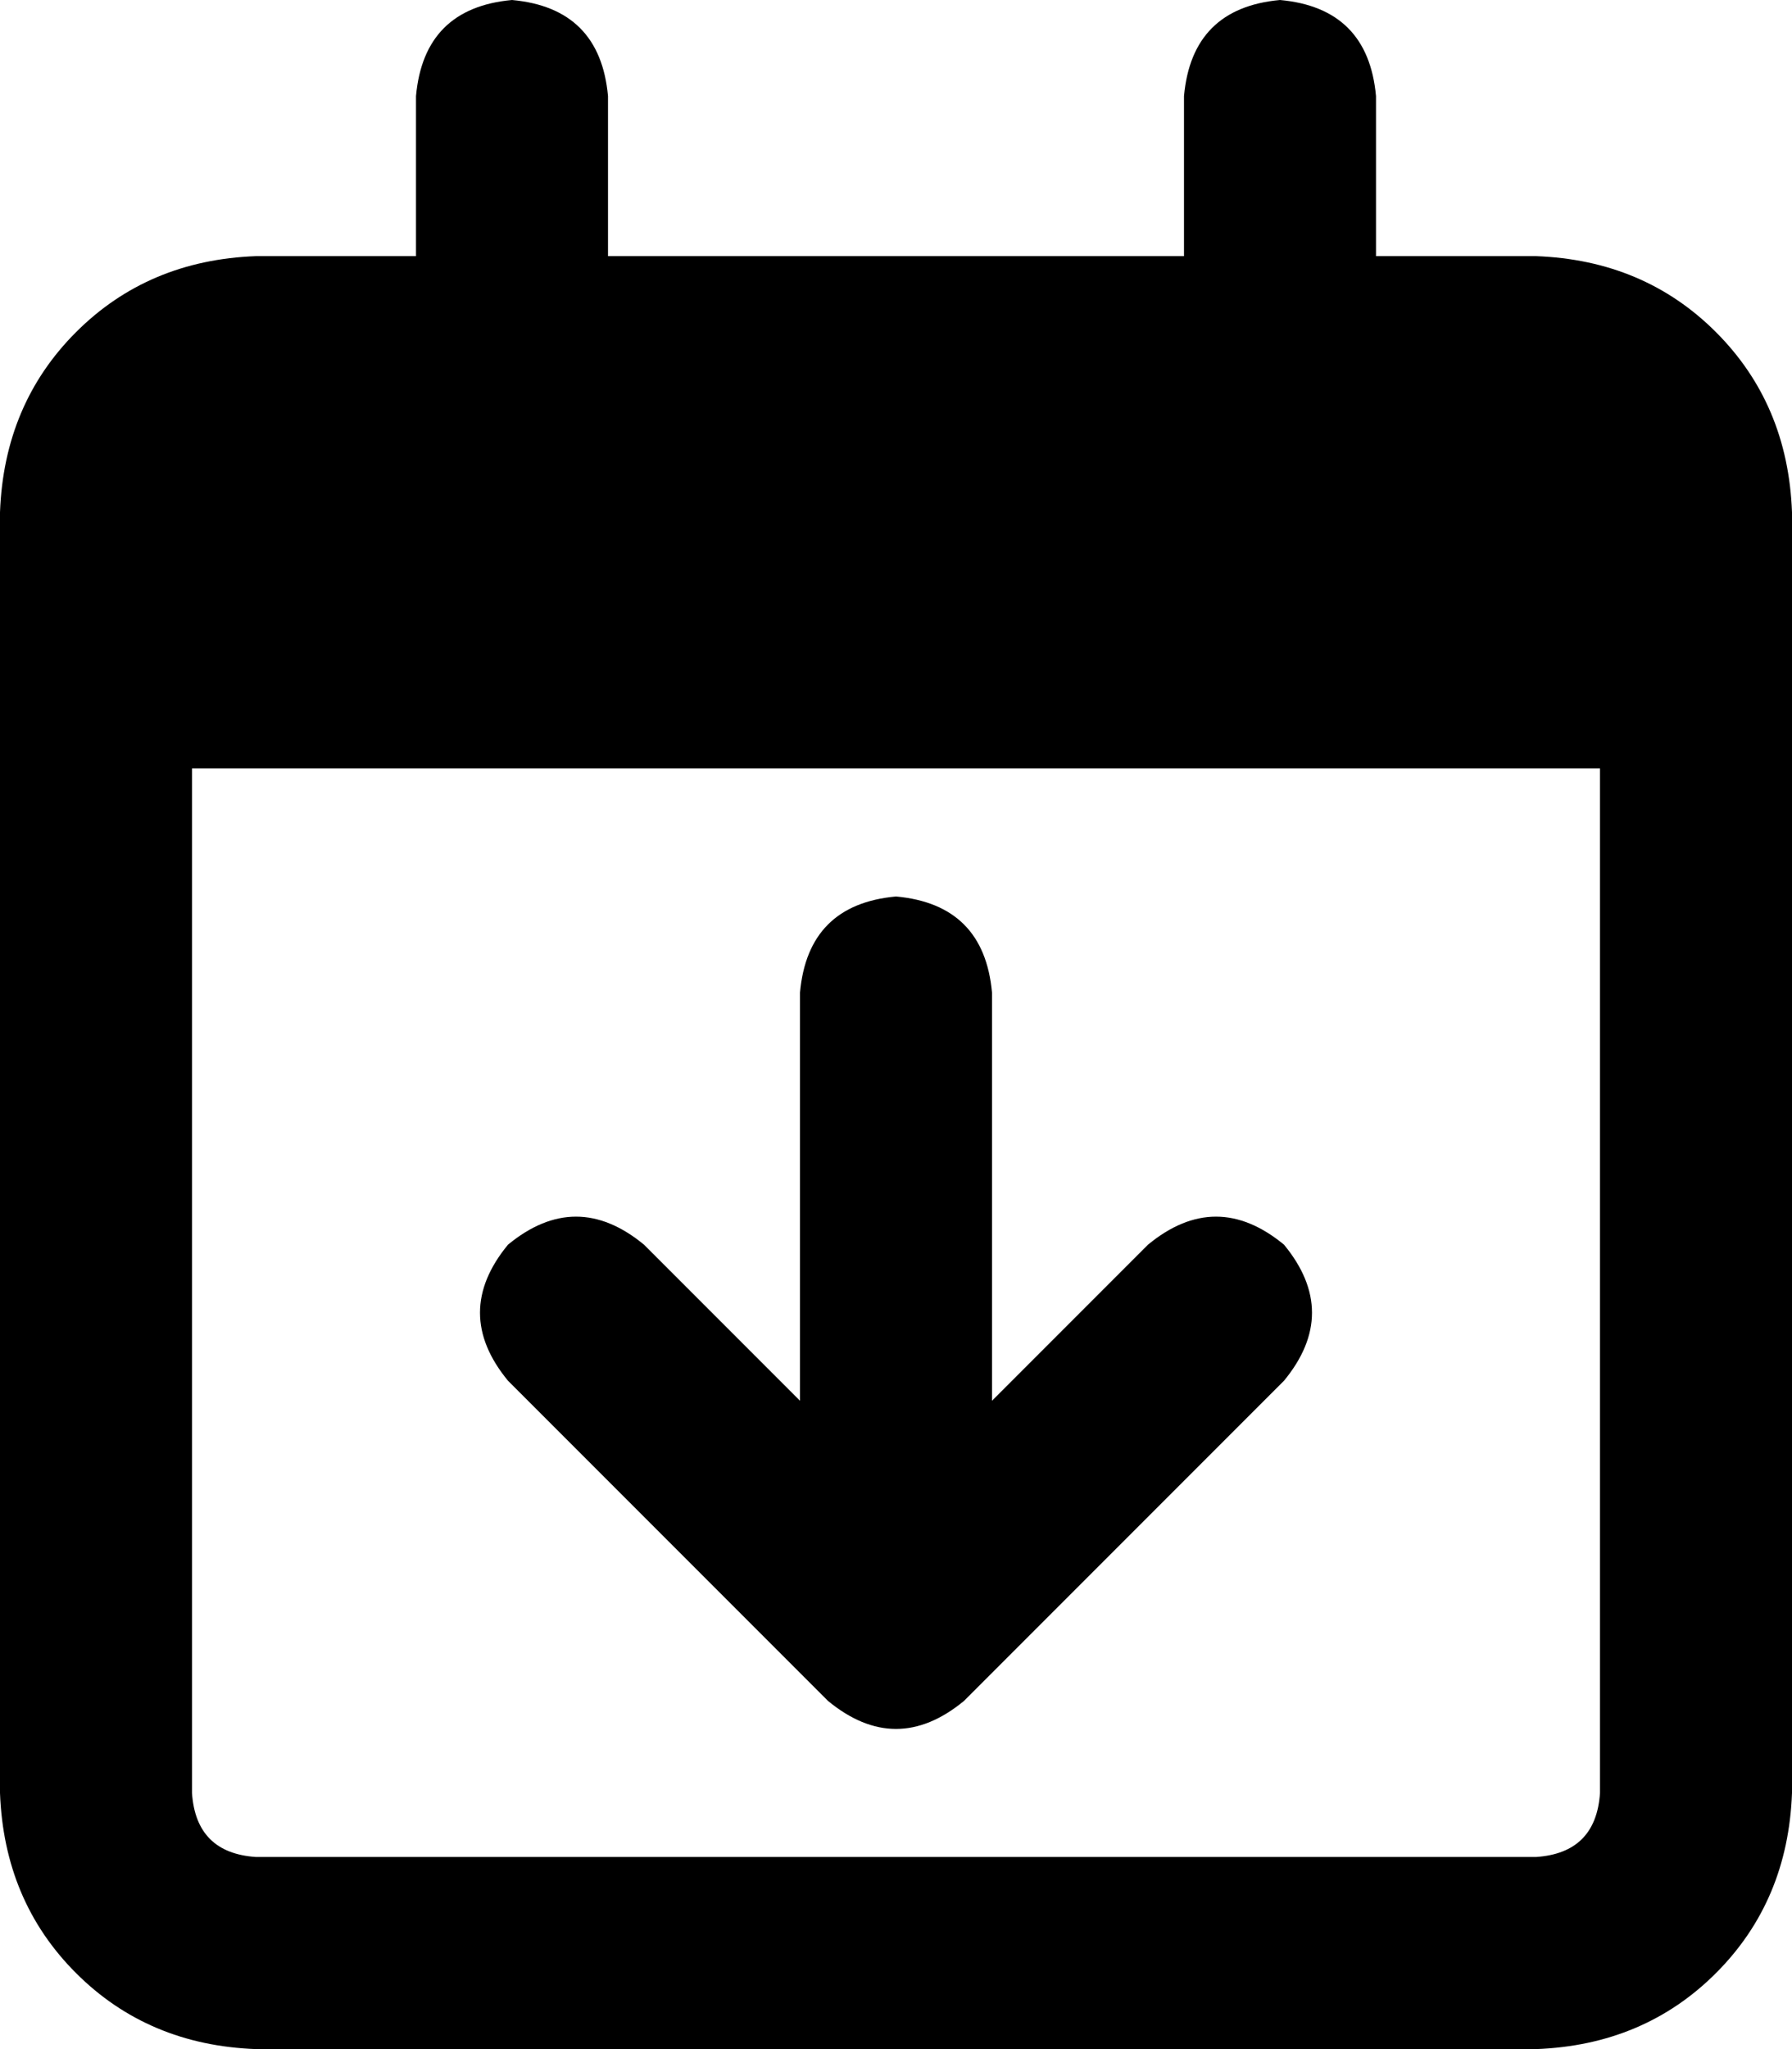 <svg viewBox="0 0 448 512">
  <path
    d="M 128 0 Q 150 2 152 24 L 152 64 L 296 64 L 296 24 Q 298 2 320 0 Q 342 2 344 24 L 344 64 L 384 64 Q 411 65 429 83 Q 447 101 448 128 L 448 144 L 448 192 L 448 448 Q 447 475 429 493 Q 411 511 384 512 L 64 512 Q 37 511 19 493 Q 1 475 0 448 L 0 192 L 0 144 L 0 128 Q 1 101 19 83 Q 37 65 64 64 L 104 64 L 104 24 Q 106 2 128 0 L 128 0 Z M 400 192 L 48 192 L 48 448 Q 49 463 64 464 L 384 464 Q 399 463 400 448 L 400 192 L 400 192 Z M 248 248 L 248 350 L 287 311 Q 304 297 321 311 Q 335 328 321 345 L 241 425 Q 224 439 207 425 L 127 345 Q 113 328 127 311 Q 144 297 161 311 L 200 350 L 200 248 Q 202 226 224 224 Q 246 226 248 248 L 248 248 Z"
  />
</svg>